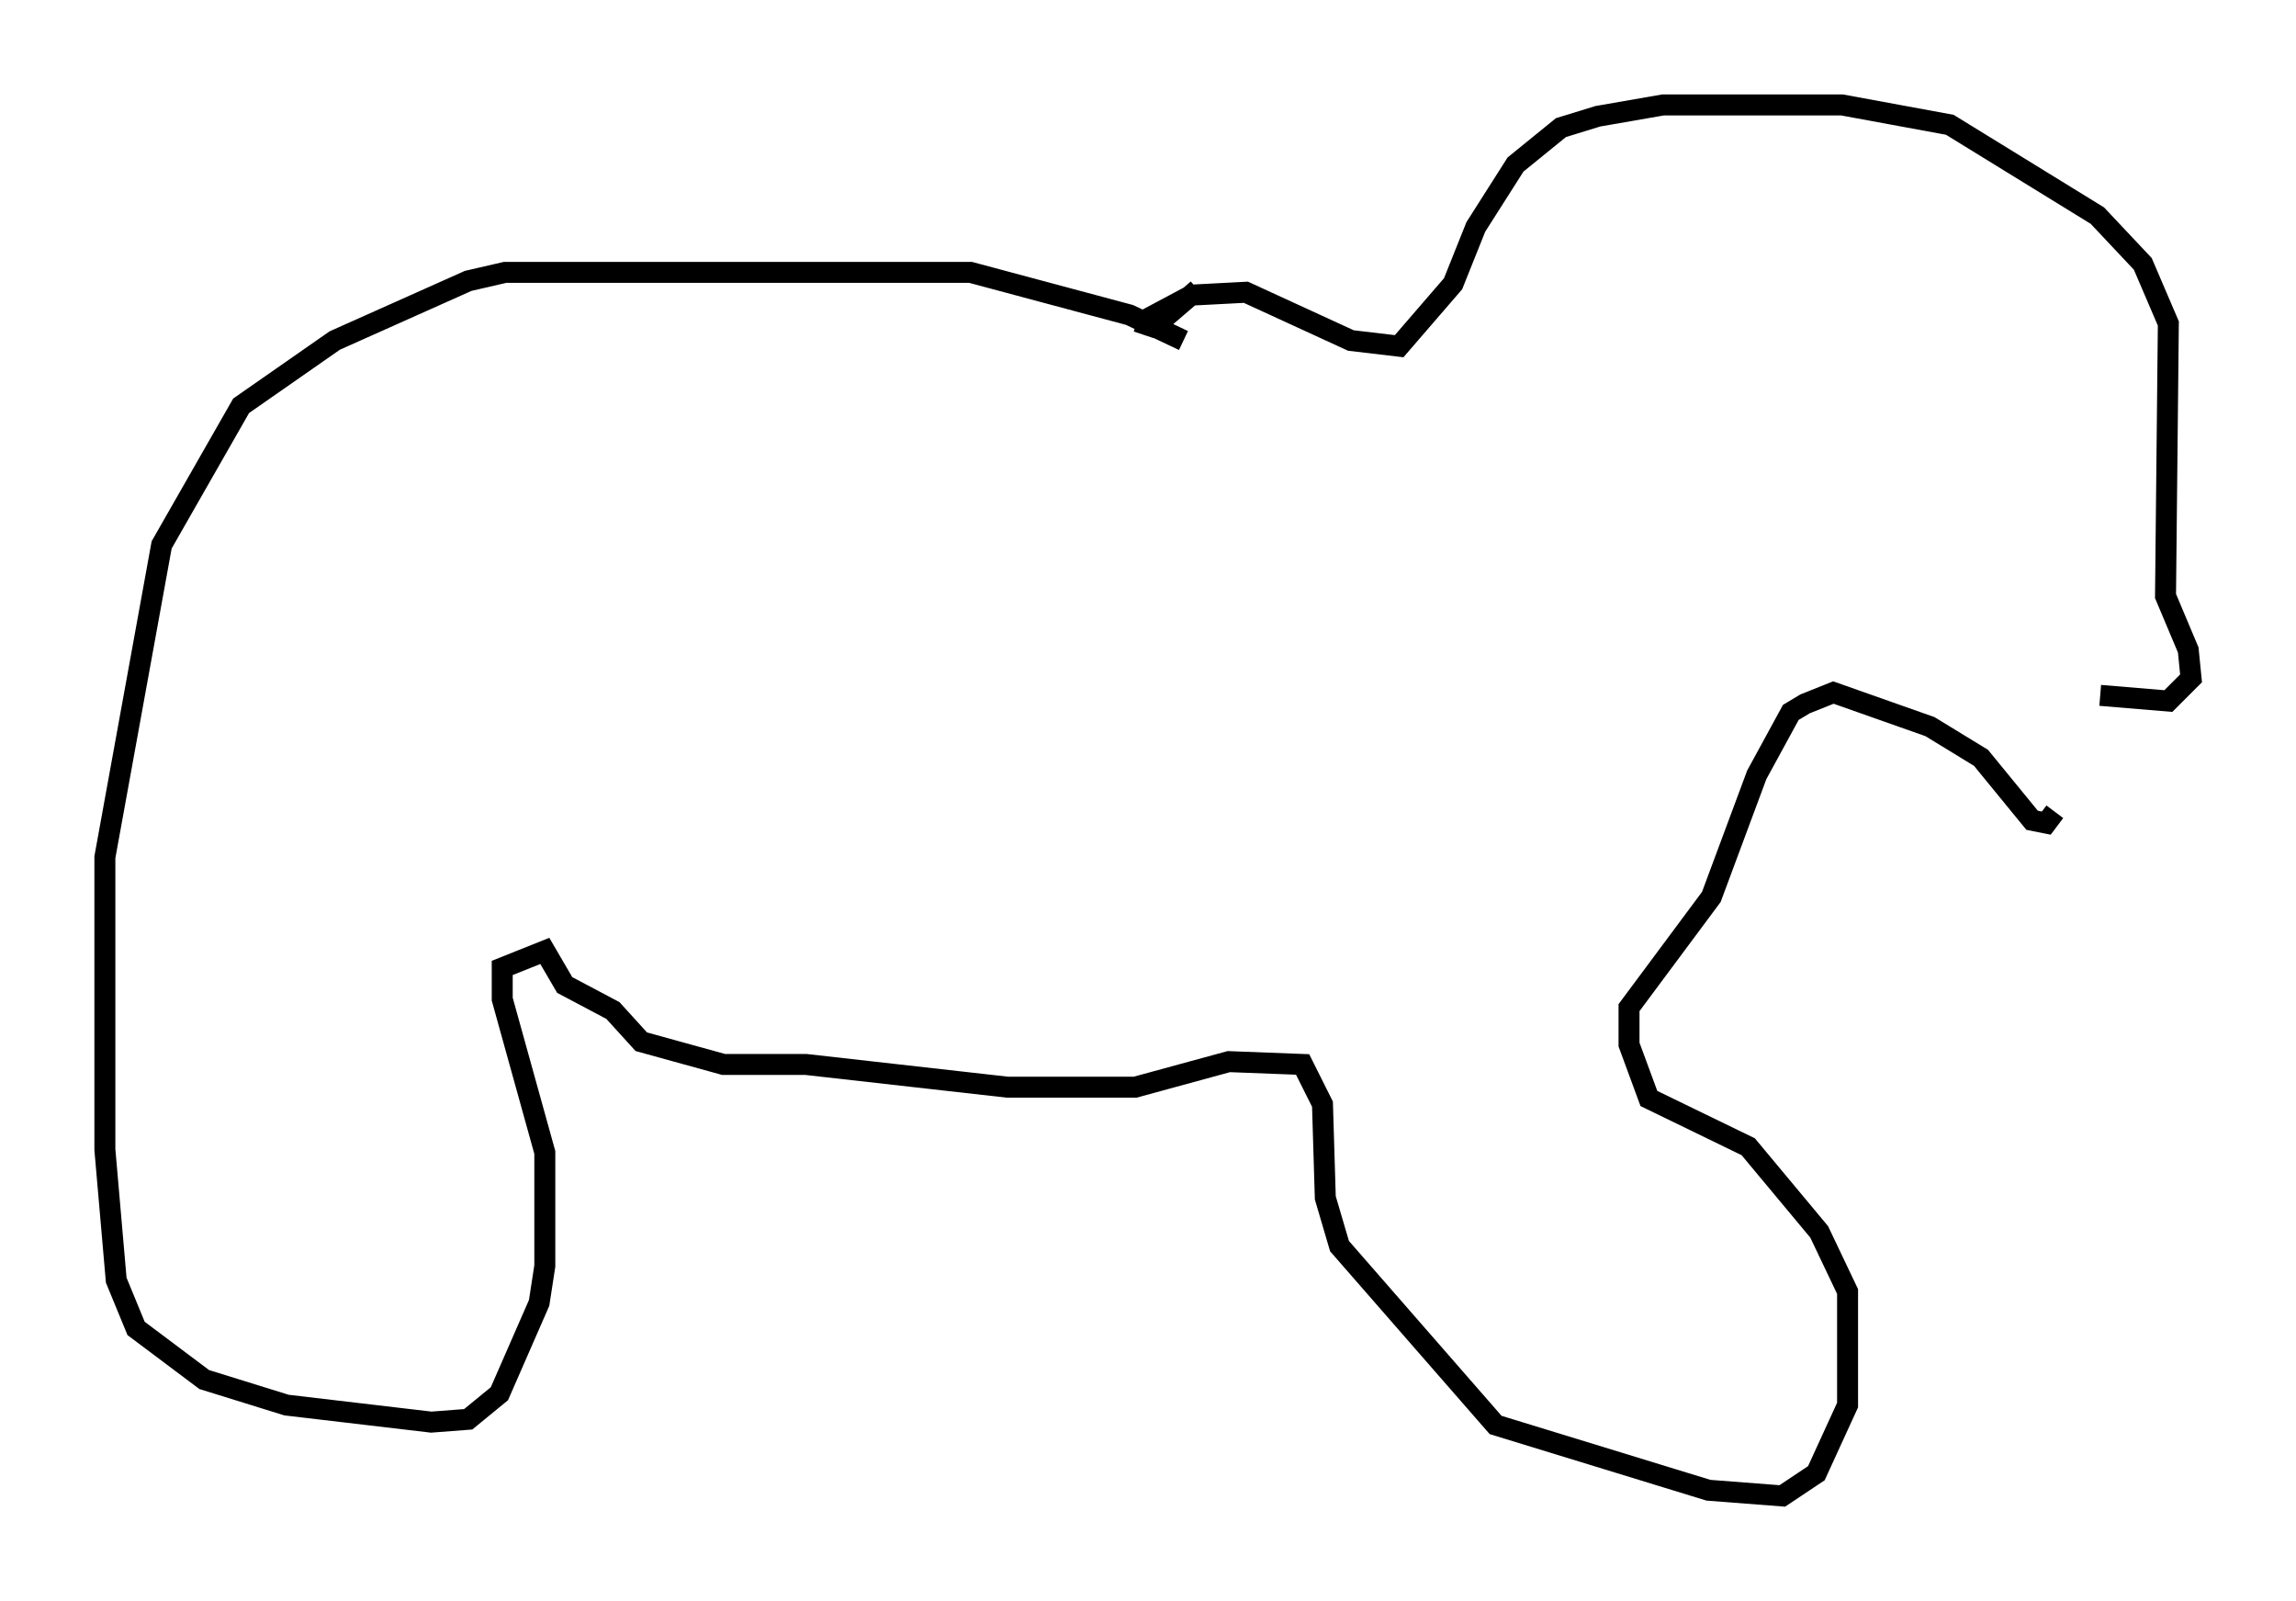 <?xml version="1.0" encoding="utf-8" ?>
<svg baseProfile="full" height="76.305" version="1.1" width="109.458" xmlns="http://www.w3.org/2000/svg" xmlns:ev="http://www.w3.org/2001/xml-events" xmlns:xlink="http://www.w3.org/1999/xlink"><defs /><rect fill="white" height="76.305" width="109.458" x="0" y="0" /><path d="M56.42, 17.584 m0.0, -1.353 l-2.571, -1.218 -7.578, -2.03 l-22.192, 0.0 -1.759, 0.406 l-6.36, 2.842 -4.465, 3.112 l-3.789, 6.631 -2.706, 14.885 l0.0, 13.938 0.541, 6.225 l0.947, 2.3 3.248, 2.436 l3.924, 1.218 6.901, 0.812 l1.759, -0.135 1.488, -1.218 l1.894, -4.33 0.271, -1.759 l0.0, -5.413 -2.03, -7.307 l0.0, -1.488 2.03, -0.812 l0.947, 1.624 2.3, 1.218 l1.353, 1.488 3.924, 1.083 l3.924, 0.0 9.607, 1.083 l6.089, 0.0 4.465, -1.218 l3.518, 0.135 0.947, 1.894 l0.135, 4.465 0.677, 2.3 l7.442, 8.525 10.149, 3.112 l3.518, 0.271 1.624, -1.083 l1.488, -3.248 0.0, -5.413 l-1.353, -2.842 -3.383, -4.059 l-4.736, -2.3 -0.947, -2.571 l0.0, -1.759 3.924, -5.277 l2.165, -5.819 1.624, -2.977 l0.677, -0.406 1.353, -0.541 l4.601, 1.624 2.436, 1.488 l2.436, 2.977 0.677, 0.135 l0.406, -0.541 m-40.866, -24.898 l-1.894, 1.624 m-0.677, 0.541 l0.271, -0.812 2.03, -1.083 l2.571, -0.135 5.007, 2.3 l2.3, 0.271 2.571, -2.977 l1.083, -2.706 1.894, -2.977 l2.165, -1.759 1.759, -0.541 l3.112, -0.541 8.525, 0.0 l5.142, 0.947 7.036, 4.33 l2.165, 2.3 1.218, 2.842 l-0.135, 12.99 1.083, 2.571 l0.135, 1.353 -1.083, 1.083 l-3.248, -0.271 " fill="none" stroke="black" stroke-width="1" /></svg>